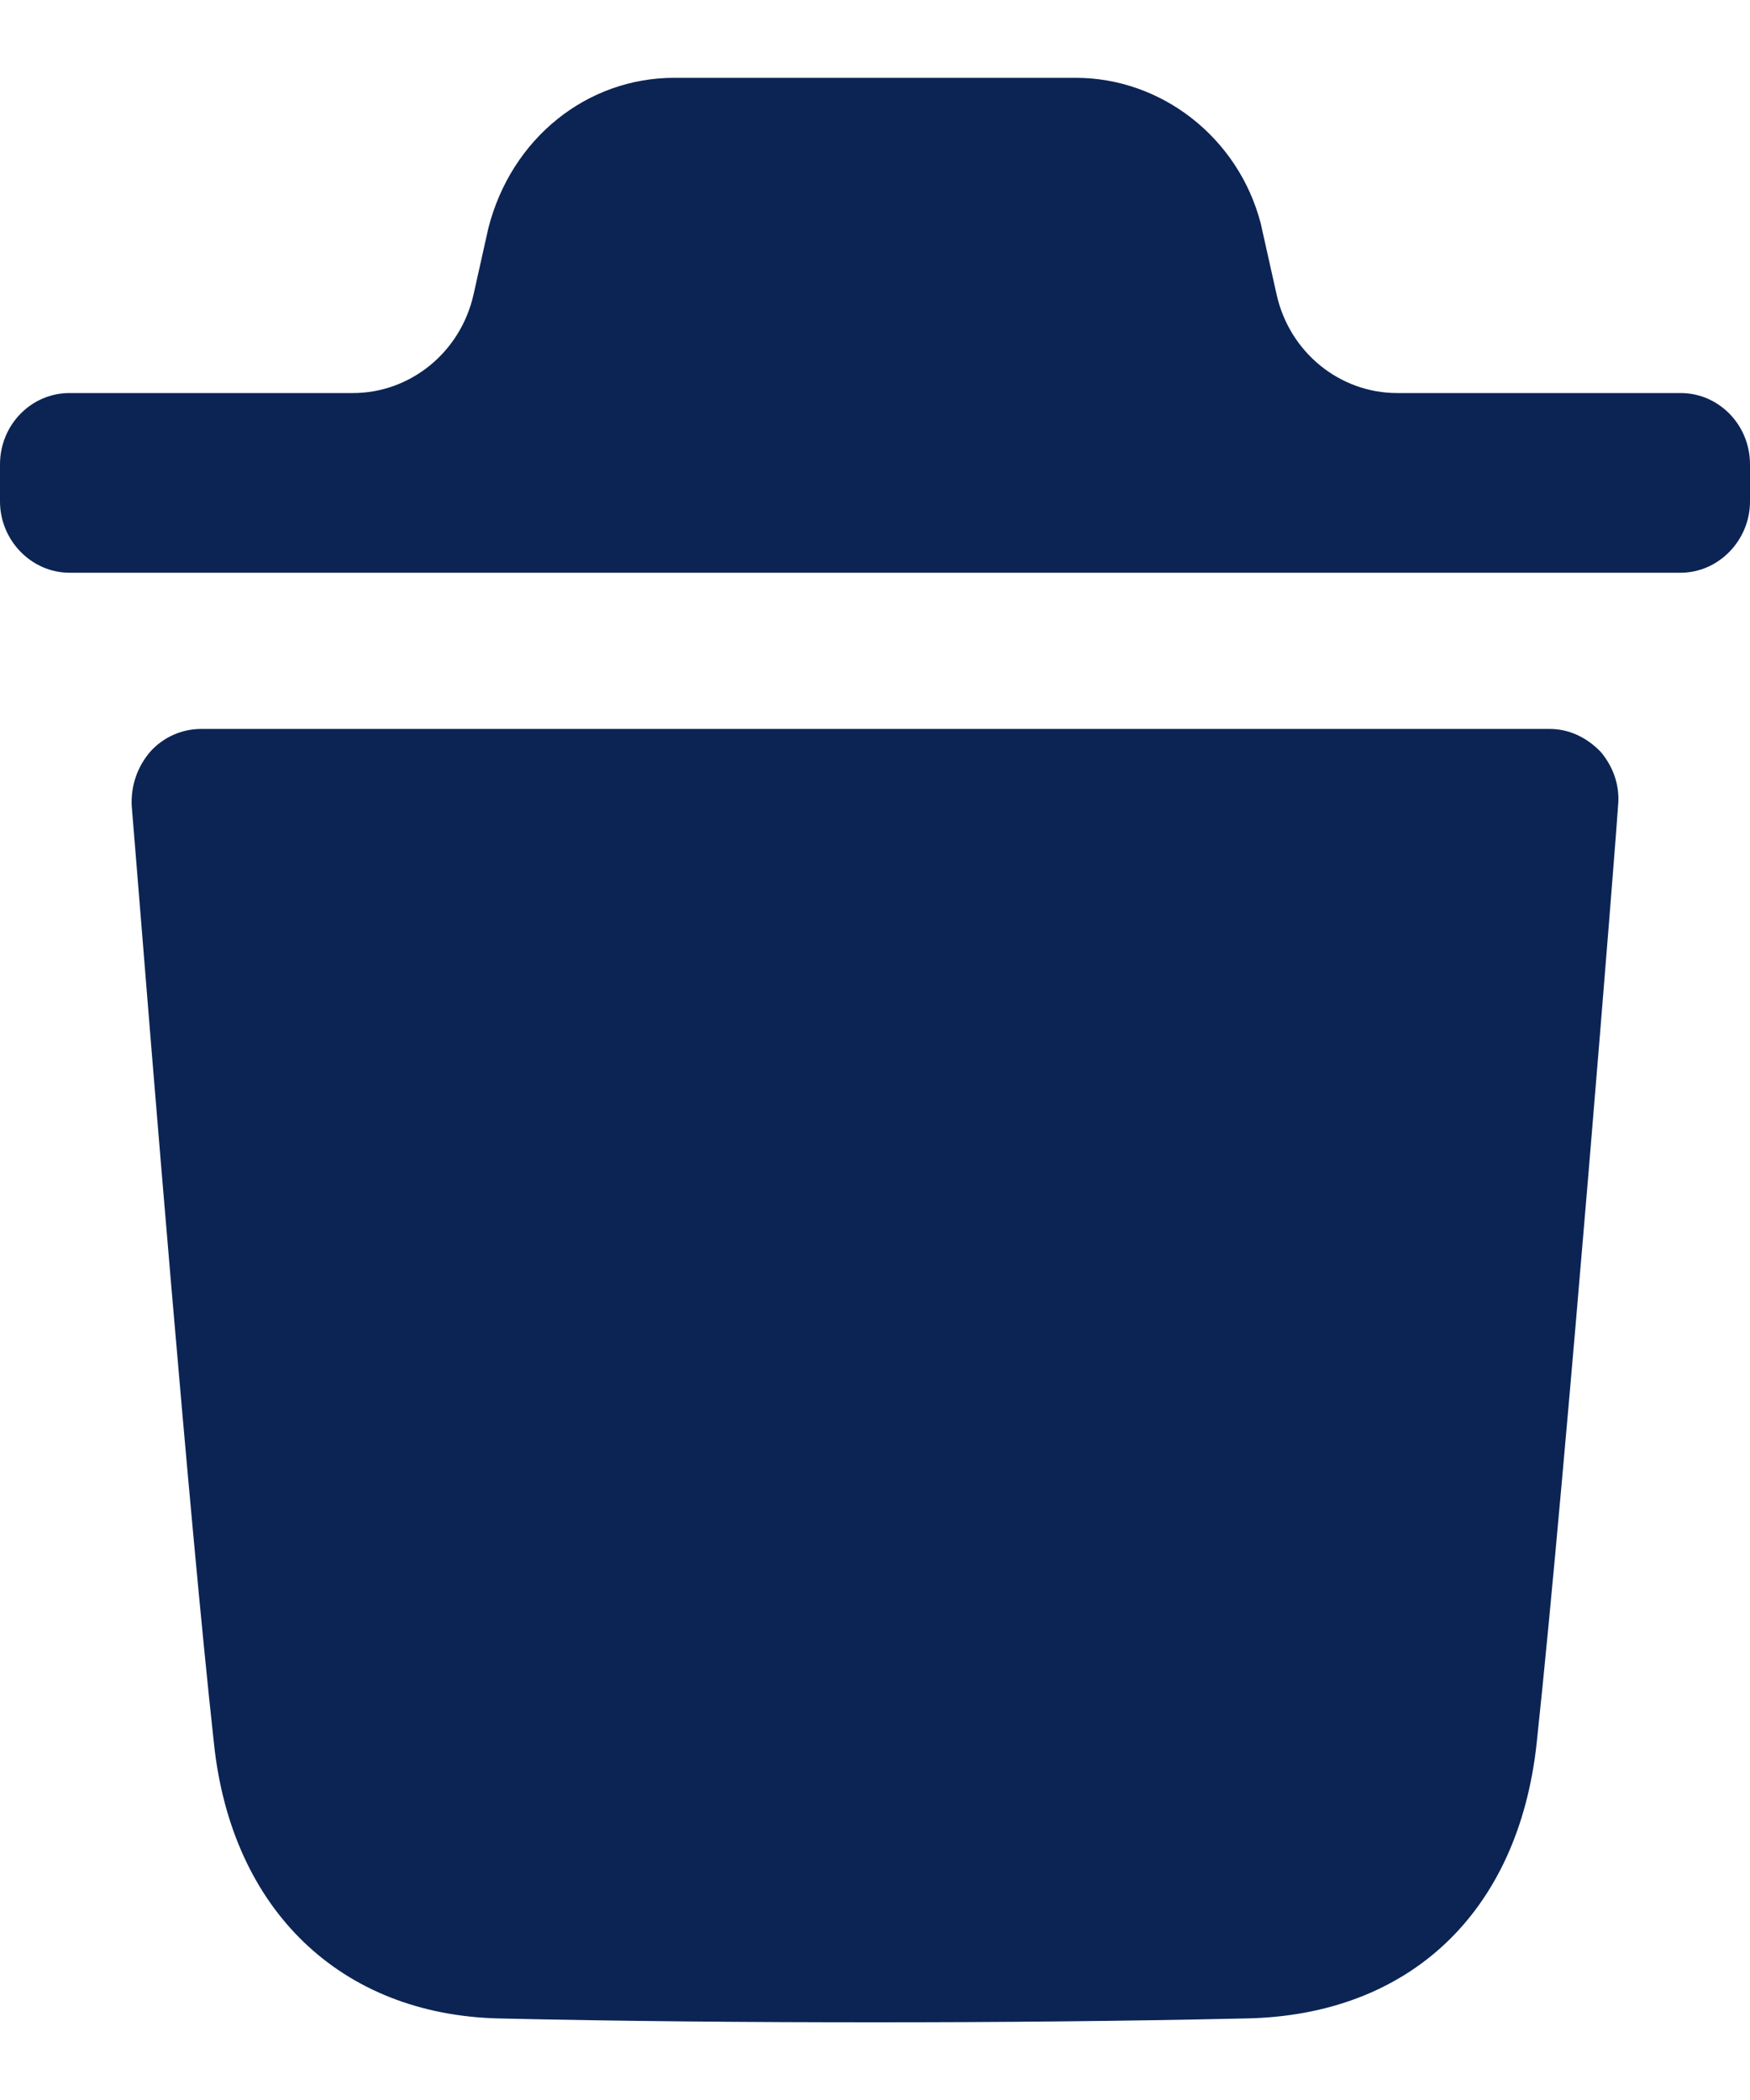 <svg width="15" height="18" viewBox="0 0 15 18" fill="none" xmlns="http://www.w3.org/2000/svg">
<path id="Delete" fill-rule="evenodd" clip-rule="evenodd" d="M14.406 3.369C14.73 3.369 15 3.639 15 3.981V4.298C15 4.632 14.73 4.909 14.406 4.909H0.595C0.27 4.909 0 4.632 0 4.298V3.981C0 3.639 0.27 3.369 0.595 3.369H3.025C3.518 3.369 3.948 3.019 4.059 2.524L4.186 1.955C4.384 1.181 5.035 0.667 5.779 0.667H9.221C9.957 0.667 10.615 1.181 10.806 1.914L10.942 2.523C11.052 3.019 11.482 3.369 11.976 3.369H14.406ZM13.171 14.945C13.425 12.581 13.869 6.965 13.869 6.908C13.886 6.736 13.83 6.574 13.719 6.443C13.599 6.32 13.449 6.248 13.283 6.248H1.724C1.557 6.248 1.398 6.32 1.288 6.443C1.176 6.574 1.121 6.736 1.129 6.908C1.13 6.918 1.146 7.116 1.173 7.447C1.291 8.916 1.621 13.009 1.834 14.945C1.985 16.372 2.921 17.269 4.277 17.301C5.323 17.325 6.401 17.334 7.503 17.334C8.541 17.334 9.596 17.325 10.675 17.301C12.077 17.277 13.013 16.396 13.171 14.945Z" fill="#0C2454"/>
</svg>
